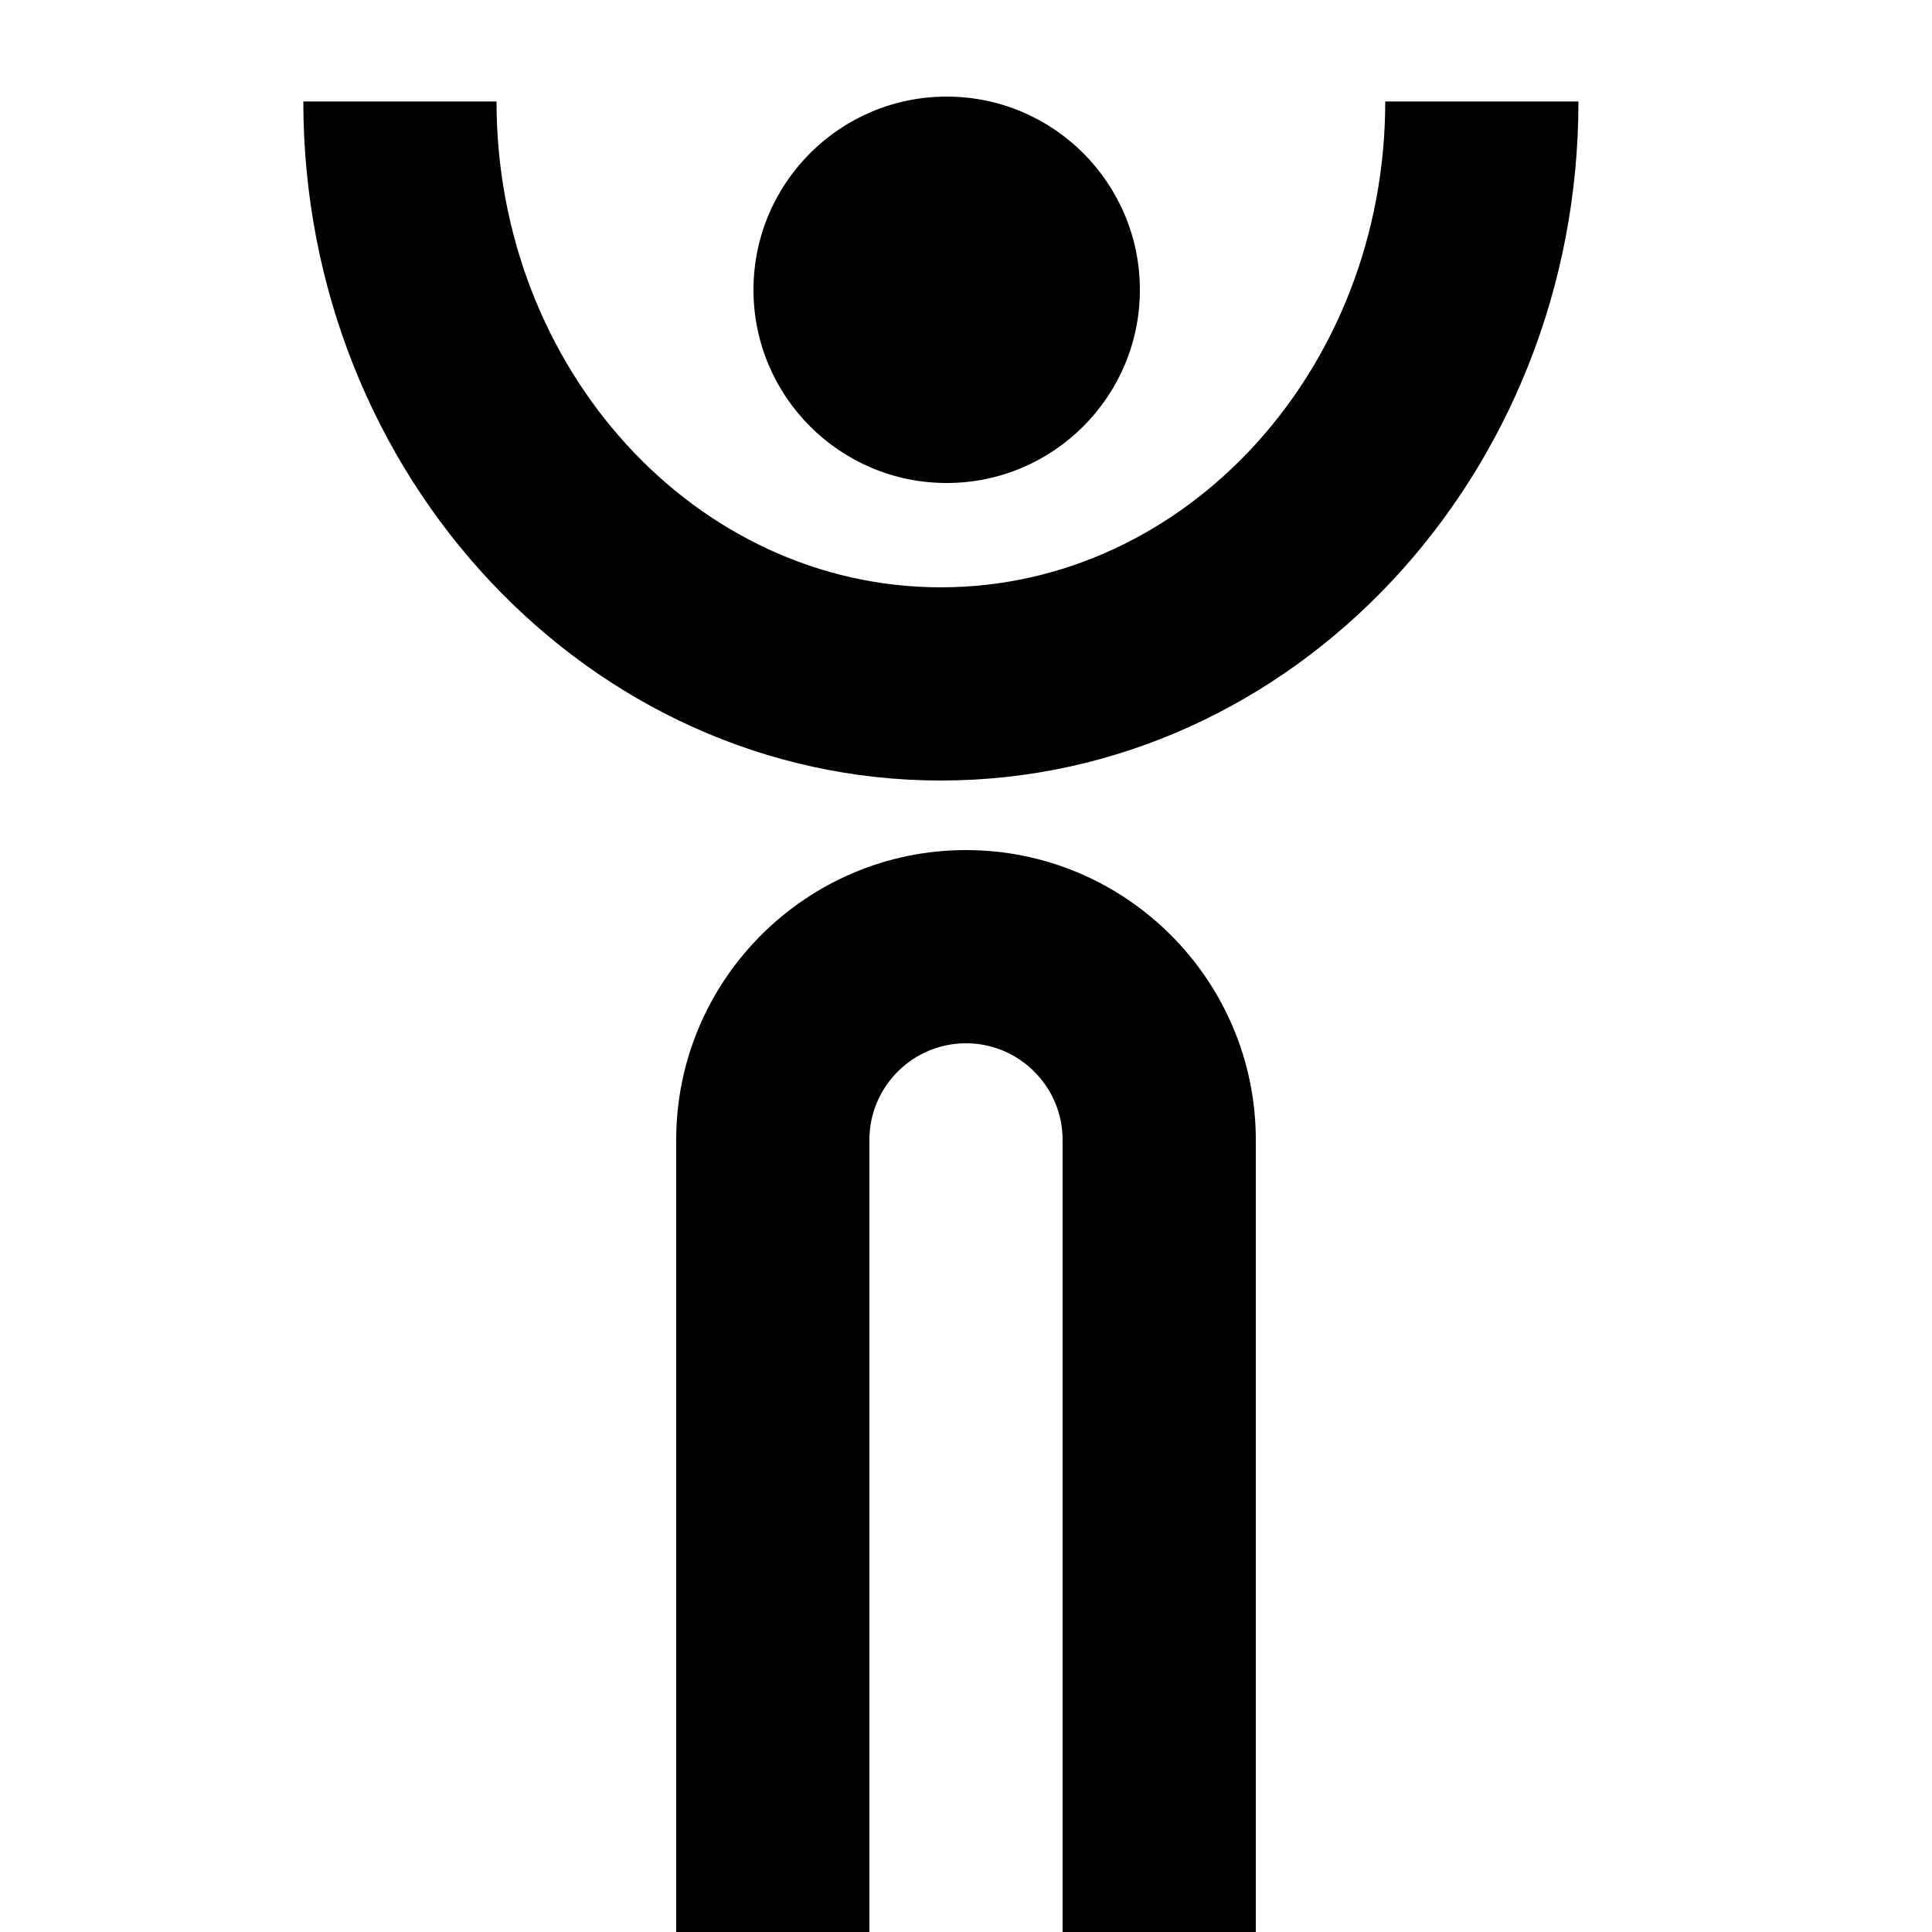 <?xml version="1.0" encoding="utf-8"?>
<!-- Generator: Adobe Illustrator 16.0.0, SVG Export Plug-In . SVG Version: 6.00 Build 0)  -->
<!DOCTYPE svg PUBLIC "-//W3C//DTD SVG 1.1//EN" "http://www.w3.org/Graphics/SVG/1.1/DTD/svg11.dtd">
<svg version="1.1" xmlns="http://www.w3.org/2000/svg" xmlns:xlink="http://www.w3.org/1999/xlink" x="0px" y="0px" width="100px"
	 height="100px" viewBox="0 0 100 100" enable-background="new 0 0 100 100" xml:space="preserve">
<g id="Layer_3" display="none">
</g>
<g id="Your_Icon">
</g>
<g id="Layer_4">
	<path d="M65,100H55V59.001C55,56.243,52.757,54,50,54s-5,2.243-5,5.001V100H35V59.001C35,50.729,41.729,44,50,44
		s15,6.729,15,15.001V100z"/>
	<g>
		<path d="M49,5c-5.522,0-10,4.48-10,10.002C39,20.518,43.478,25,49,25s10-4.482,10-9.998C59,9.48,54.522,5,49,5z"/>
	</g>
	<path d="M48.7,40.4c-18.196,0-33-15.767-33-35.146h10c0,13.865,10.317,25.146,23,25.146s23-11.28,23-25.146h10
		C81.7,24.634,66.896,40.4,48.7,40.4z"/>
</g>
</svg>
